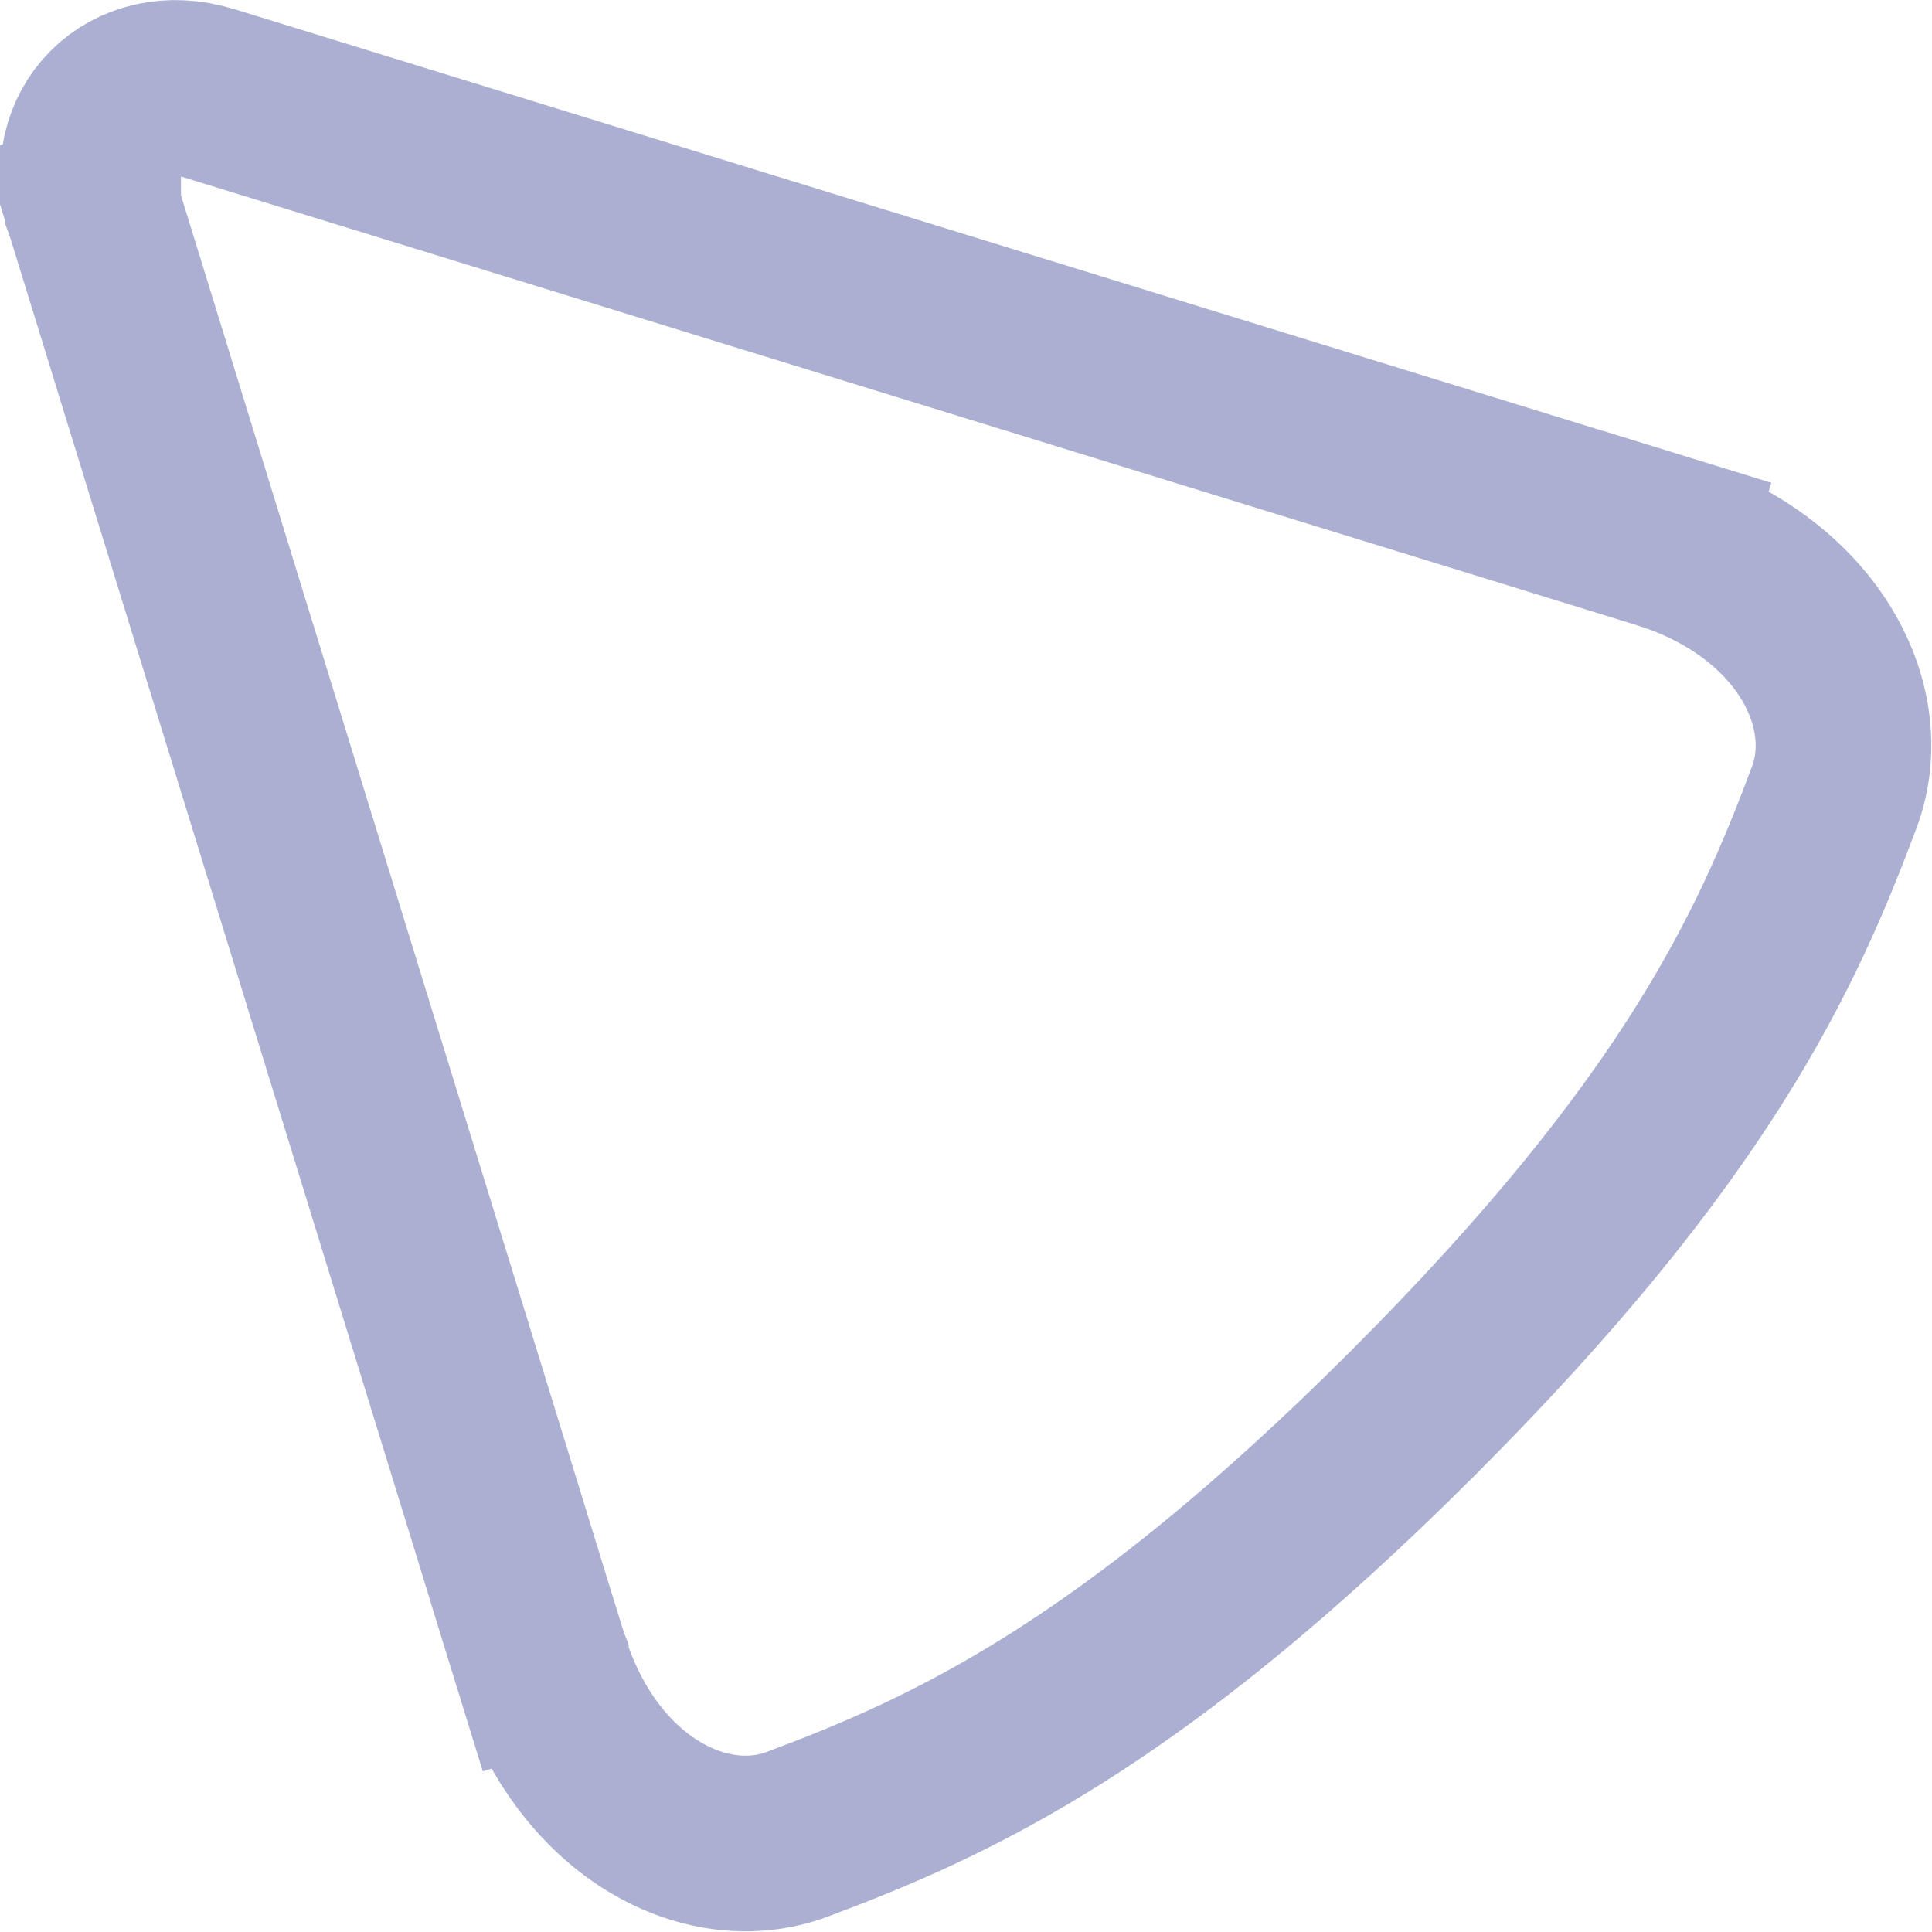 <svg width="22" height="22" viewBox="0 0 22 22" fill="none" xmlns="http://www.w3.org/2000/svg">
<path d="M19.215 5.203L18.92 6.159C20.552 6.662 21.282 8.021 20.887 9.079C20.226 10.847 19.299 12.88 16.09 16.09C12.88 19.299 10.847 20.226 9.079 20.887C8.021 21.282 6.662 20.552 6.159 18.92L5.203 19.215L6.159 18.92L6.159 18.92L6.159 18.92L6.159 18.92L6.159 18.919L6.157 18.914L6.151 18.895L6.129 18.822L6.042 18.542L5.73 17.527L3.61 10.647L1.962 5.299L1.319 3.212L1.129 2.597L1.078 2.431L1.065 2.388L1.061 2.377L1.061 2.375L1.06 2.374L1.06 2.374L0.105 2.668L1.06 2.374C0.789 1.492 1.492 0.789 2.374 1.06L11.678 3.927L17.412 5.694L18.5 6.03L18.81 6.125L18.892 6.15L18.913 6.157L18.919 6.159L18.92 6.159L18.92 6.159L18.92 6.159L18.92 6.159L19.215 5.203Z" stroke="#ABAFD1" stroke-width="2"/>
</svg>
